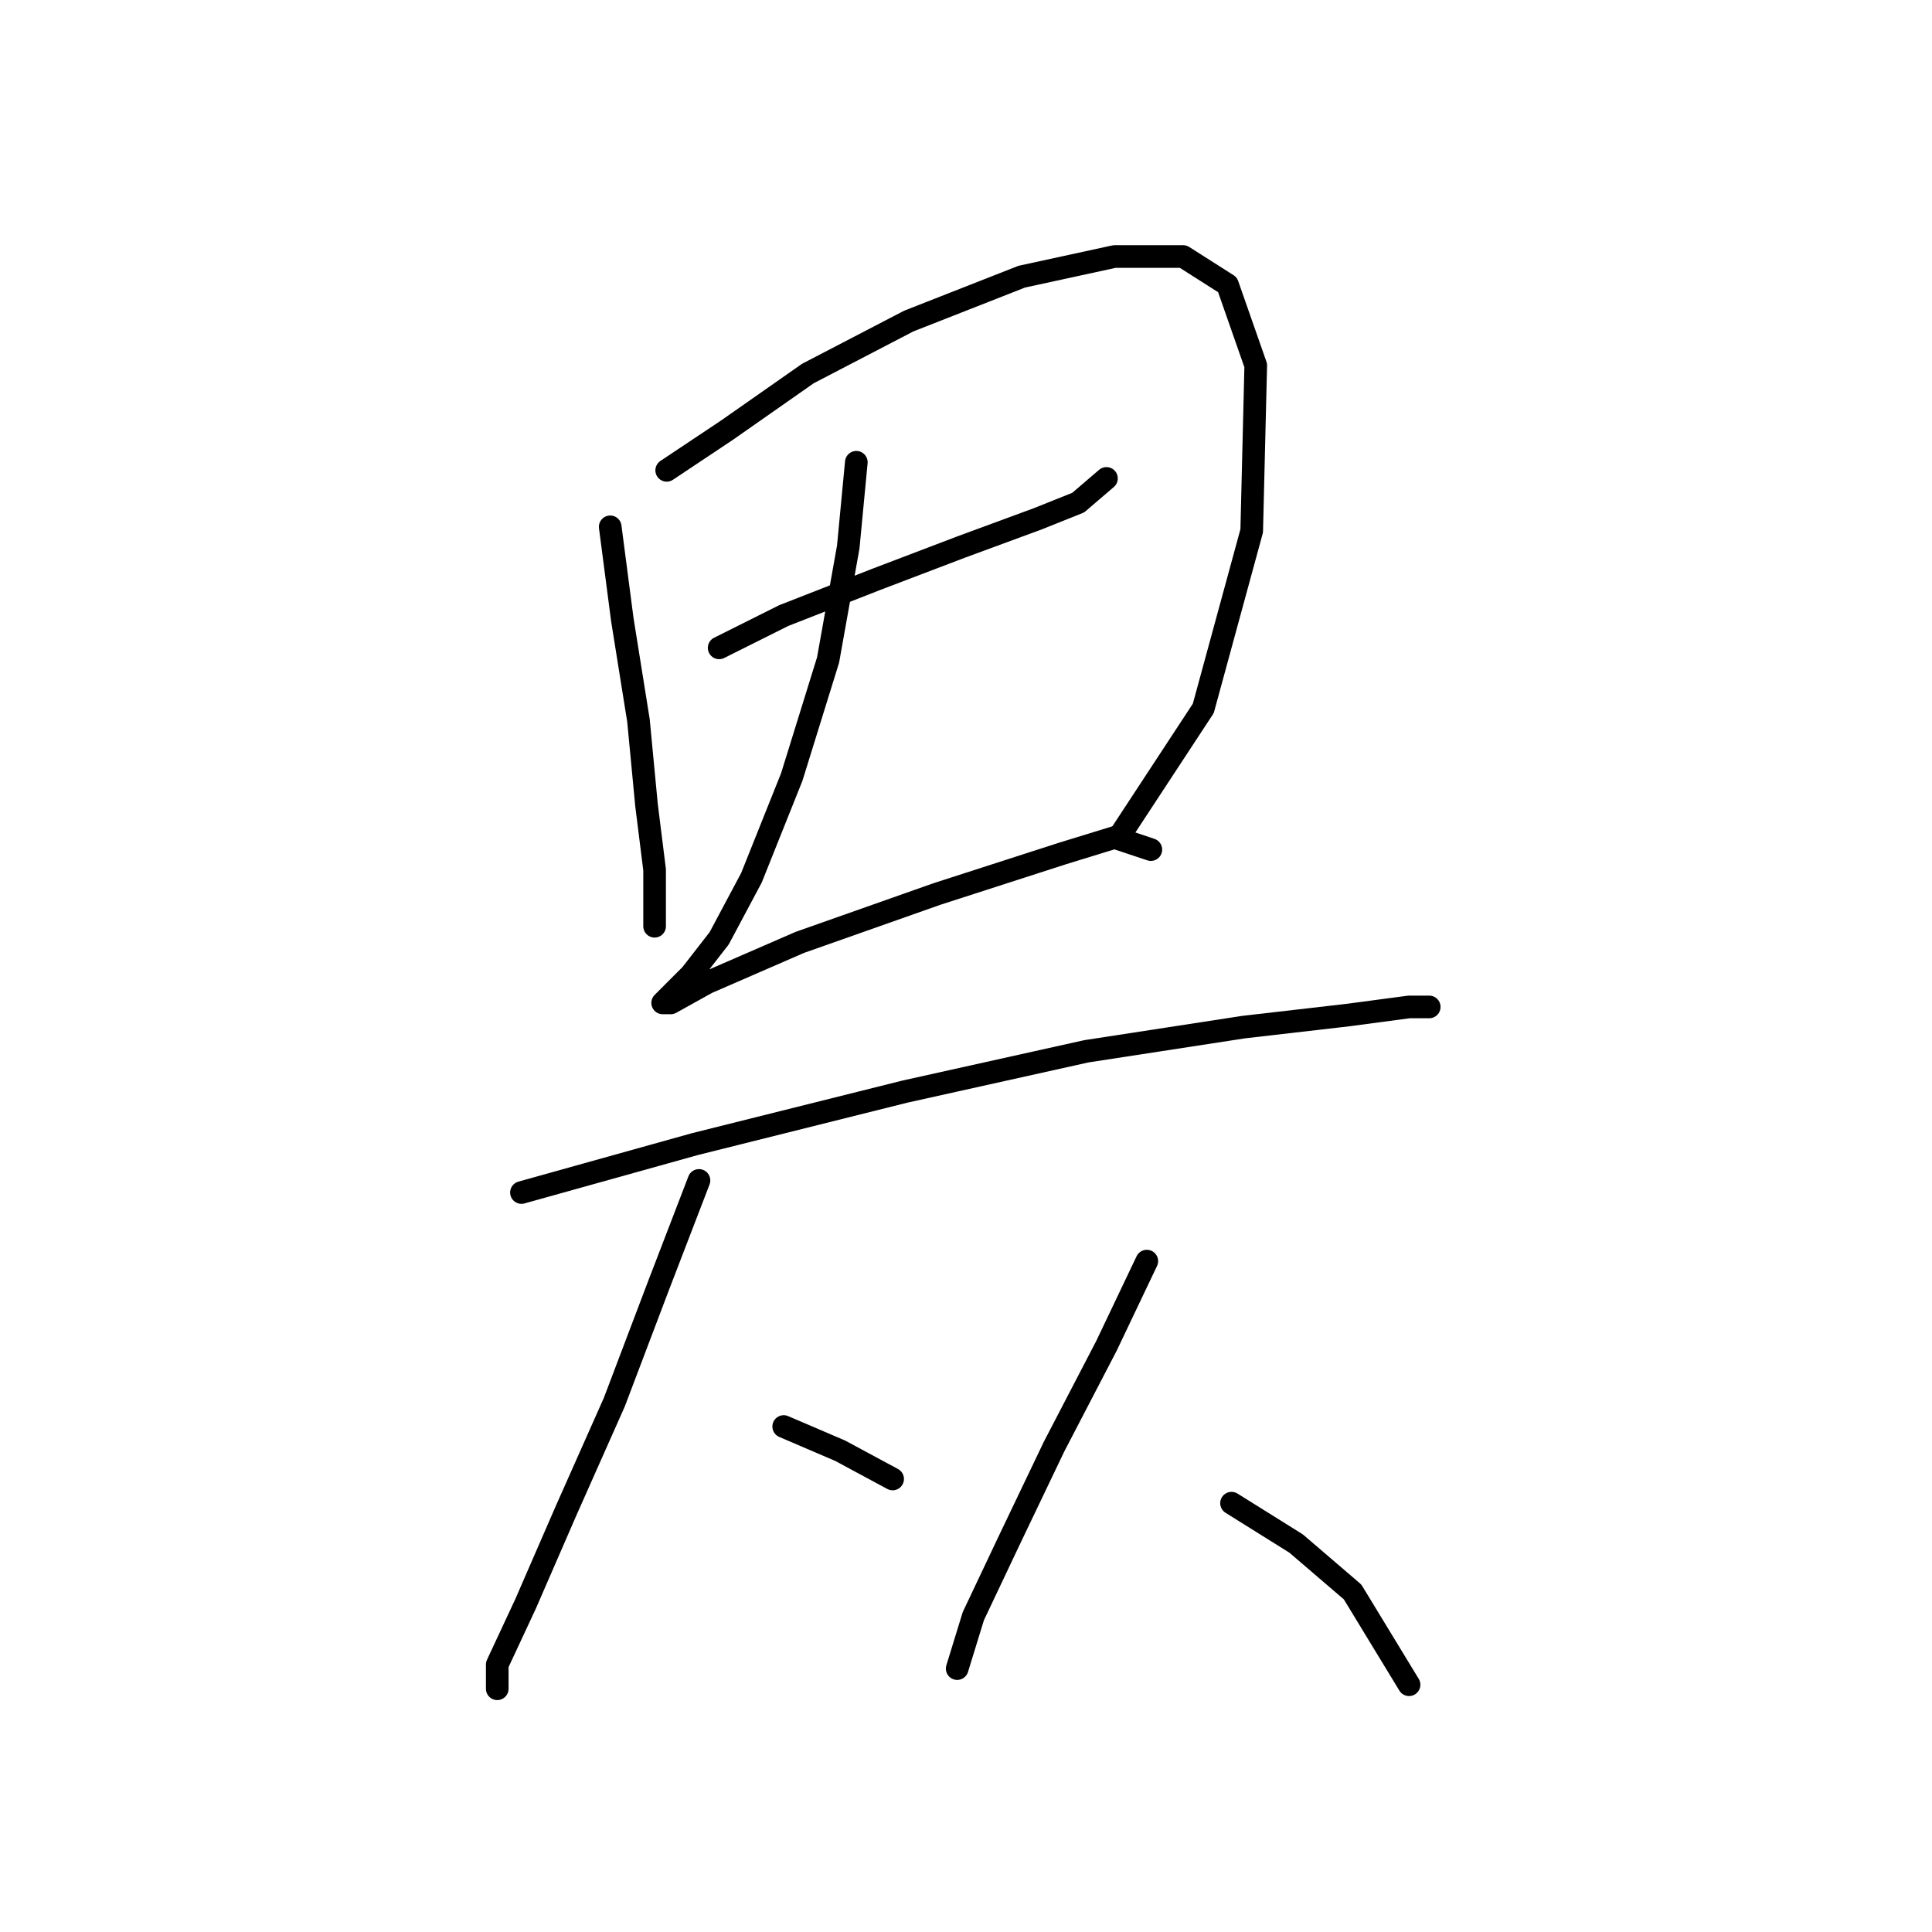 <?xml version="1.0" standalone="no"?>
    <svg width="256" height="256" xmlns="http://www.w3.org/2000/svg" version="1.1">
    <polyline stroke="black" stroke-width="3" stroke-linecap="round" fill="transparent" stroke-linejoin="round" points="80.857 69.807 82.461 82.103 84.599 95.467 85.668 106.694 86.738 115.248 86.738 121.128 86.738 122.732 86.738 122.732 " />
        <polyline stroke="black" stroke-width="3" stroke-linecap="round" fill="transparent" stroke-linejoin="round" points="88.341 62.322 96.36 56.976 107.052 49.492 120.417 42.542 135.386 36.662 147.682 33.989 156.77 33.989 162.65 37.731 166.393 48.423 165.858 70.341 159.443 93.864 148.216 110.971 148.216 110.971 " />
        <polyline stroke="black" stroke-width="3" stroke-linecap="round" fill="transparent" stroke-linejoin="round" points="95.291 85.845 103.845 81.568 116.14 76.757 127.367 72.48 137.524 68.738 142.87 66.599 146.612 63.392 146.612 63.392 " />
        <polyline stroke="black" stroke-width="3" stroke-linecap="round" fill="transparent" stroke-linejoin="round" points="113.467 61.253 112.398 72.48 109.725 87.448 104.914 102.952 99.568 116.317 95.291 124.336 91.549 129.147 88.876 131.82 87.807 132.889 88.876 132.889 93.687 130.216 105.983 124.87 124.159 118.455 140.732 113.109 147.682 110.971 152.493 112.575 152.493 112.575 " />
        <polyline stroke="black" stroke-width="3" stroke-linecap="round" fill="transparent" stroke-linejoin="round" points="69.096 158.015 92.084 151.6 119.883 144.65 143.94 139.304 164.789 136.097 178.688 134.493 186.707 133.424 189.38 133.424 189.38 133.424 " />
        <polyline stroke="black" stroke-width="3" stroke-linecap="round" fill="transparent" stroke-linejoin="round" points="92.618 156.412 87.272 170.311 81.392 185.814 74.976 200.249 69.63 212.544 65.888 220.563 65.888 223.771 65.888 223.771 " />
        <polyline stroke="black" stroke-width="3" stroke-linecap="round" fill="transparent" stroke-linejoin="round" points="103.845 189.022 111.329 192.23 118.279 195.972 118.279 195.972 " />
        <polyline stroke="black" stroke-width="3" stroke-linecap="round" fill="transparent" stroke-linejoin="round" points="151.958 167.104 146.612 178.33 139.663 191.695 133.782 203.991 128.971 214.148 126.832 221.098 126.832 221.098 " />
        <polyline stroke="black" stroke-width="3" stroke-linecap="round" fill="transparent" stroke-linejoin="round" points="163.185 199.179 171.739 204.525 179.223 210.941 186.707 223.236 186.707 223.236 " />
        </svg>